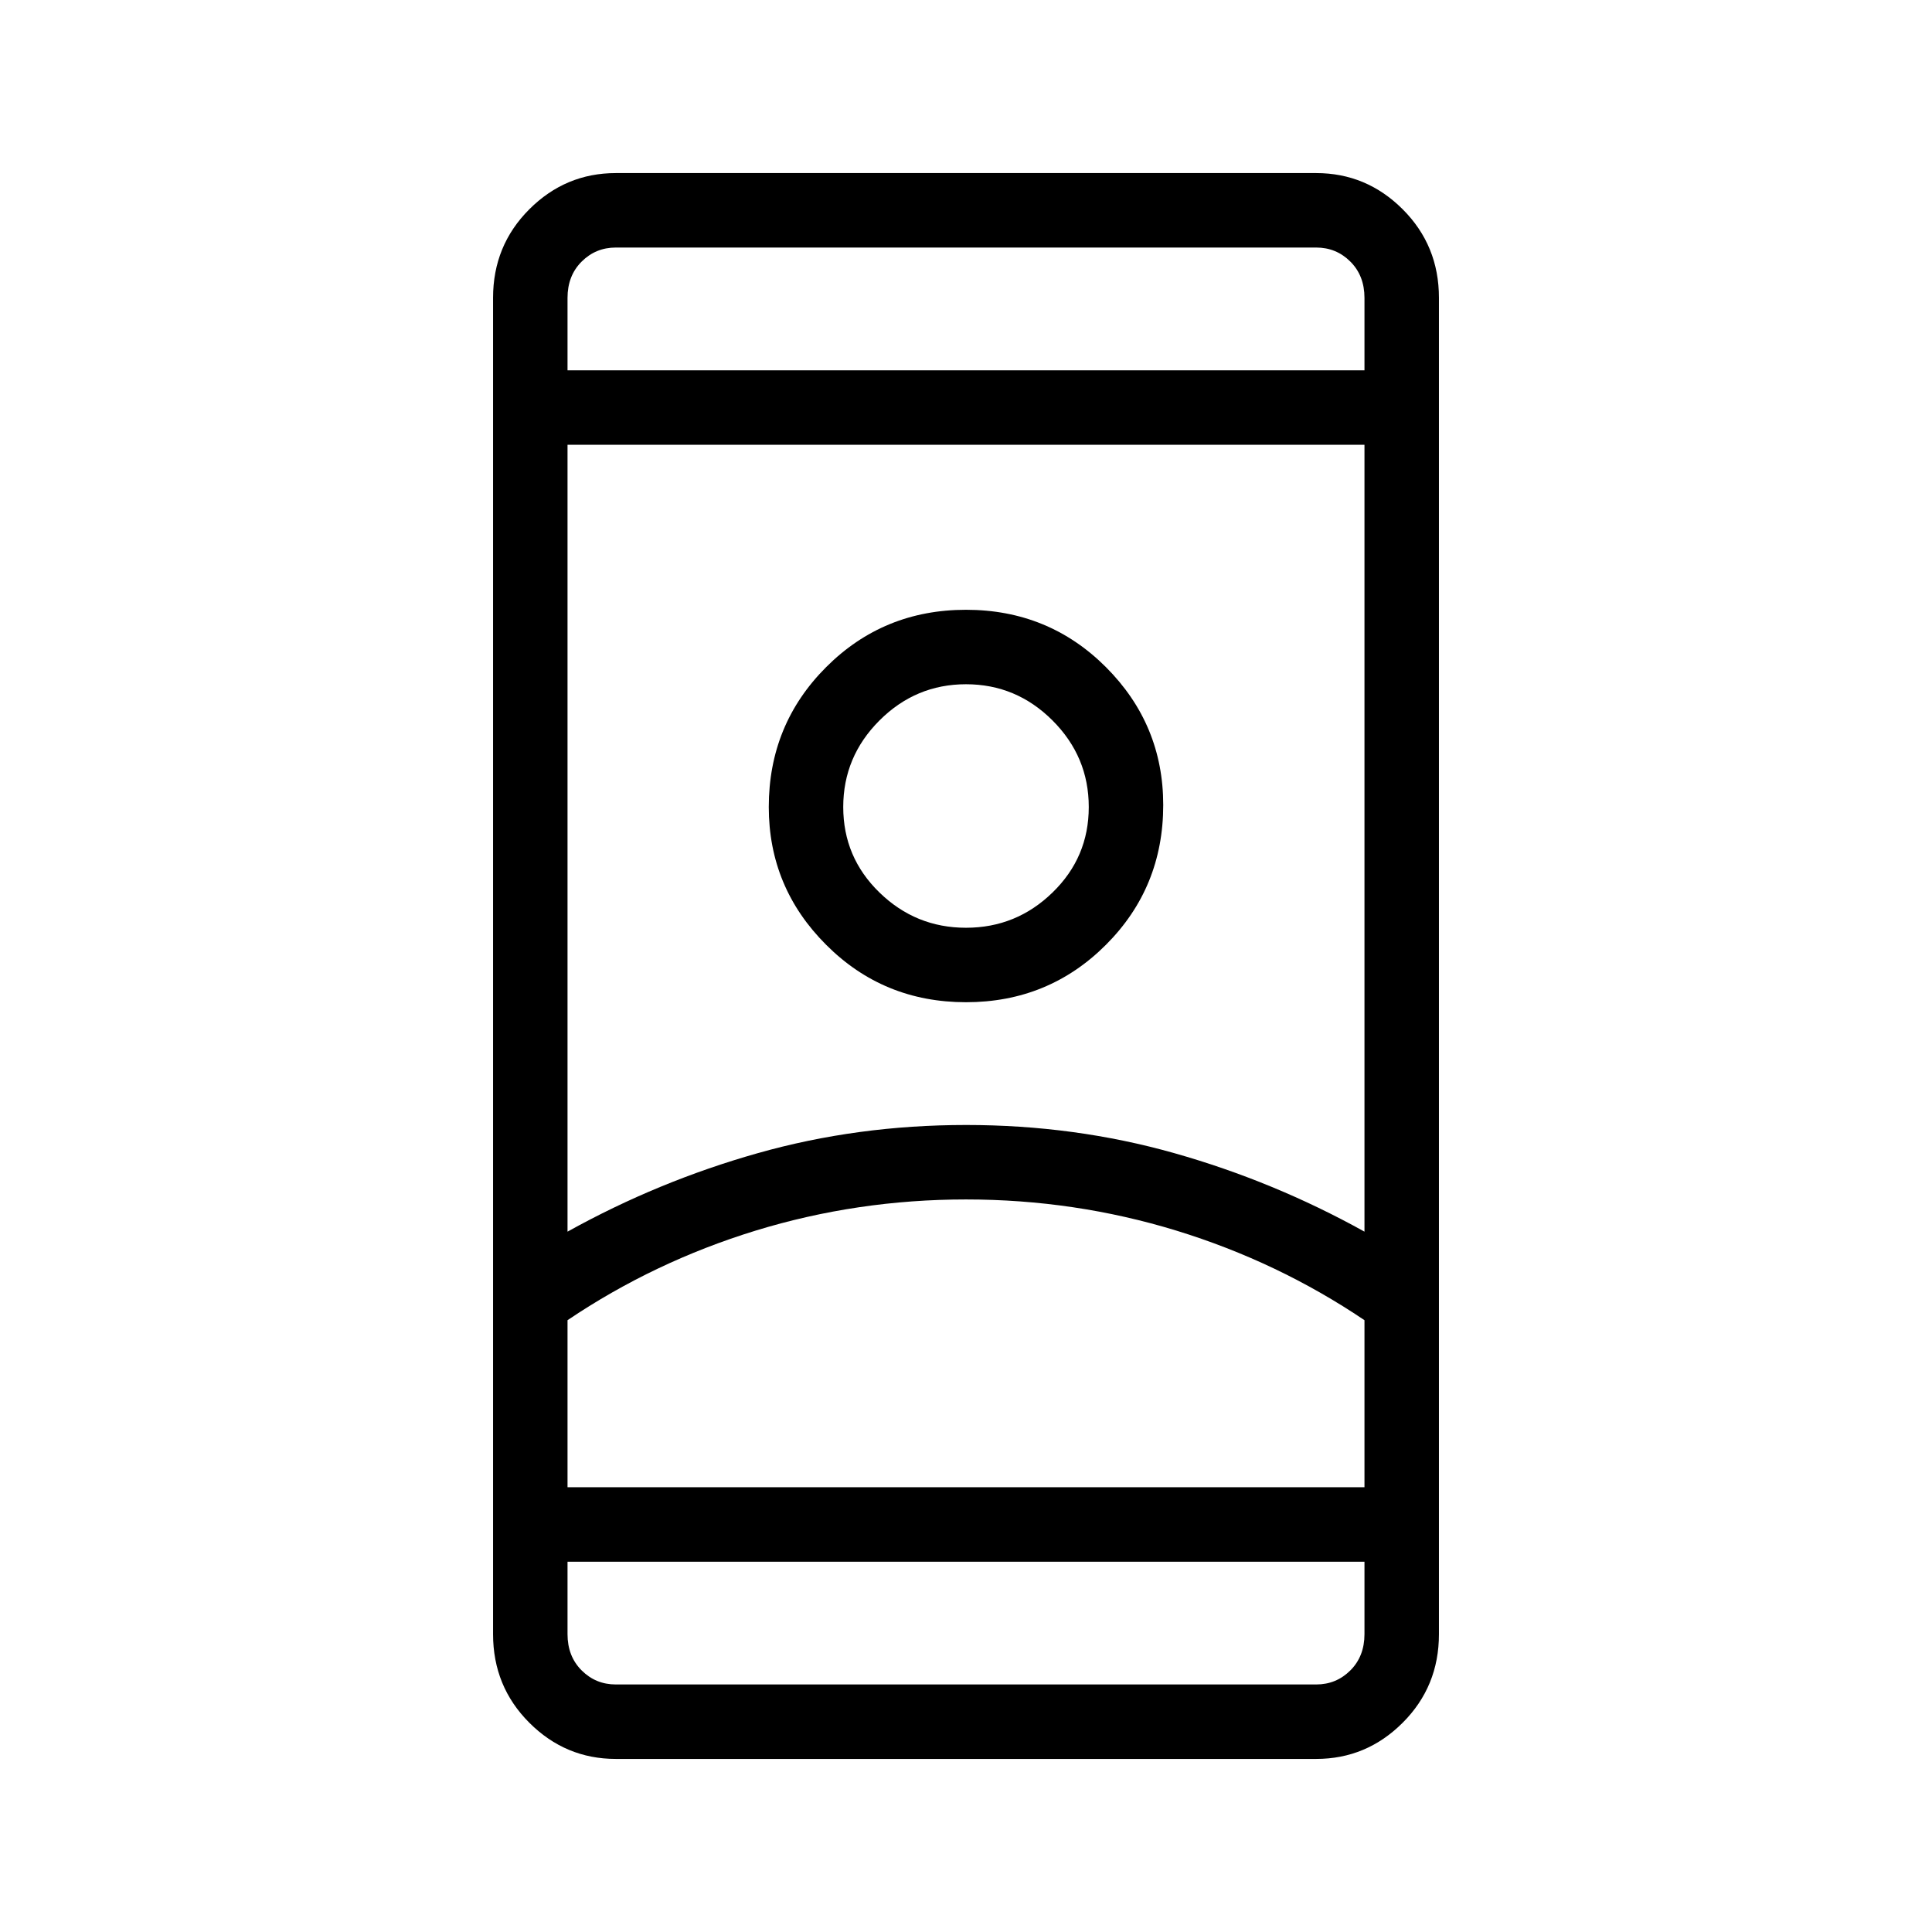 <svg xmlns="http://www.w3.org/2000/svg" height="24" width="24"><path d="M7.65 21.85q-.625 0-1.075-.45-.45-.45-.45-1.1V3.7q0-.65.45-1.1.45-.45 1.075-.45h8.7q.625 0 1.075.45.45.45.45 1.1v16.6q0 .65-.45 1.1-.45.45-1.075.45Zm-.6-2.45v.9q0 .275.175.45t.425.175h8.7q.25 0 .425-.175t.175-.45v-.9Zm0-14.8h9.9v-.9q0-.275-.175-.45t-.425-.175h-8.7q-.25 0-.425.175t-.175.45ZM12 14.9q-1.35 0-2.613.387-1.262.388-2.337 1.113v2.075h9.9V16.4q-1.075-.725-2.337-1.113Q13.35 14.9 12 14.9Zm0-.925q1.35 0 2.588.35 1.237.35 2.362.975V5.525h-9.9V15.3q1.125-.625 2.363-.975 1.237-.35 2.587-.35Zm0-1.525q1.025 0 1.738-.713.712-.712.712-1.737 0-1-.712-1.713-.713-.712-1.738-.712t-1.737.712Q9.55 9 9.55 10.025q0 1 .713 1.712.712.713 1.737.713Zm0-.925q-.625 0-1.075-.438-.45-.437-.45-1.062t.45-1.075q.45-.45 1.075-.45t1.075.45q.45.45.45 1.075t-.45 1.062q-.45.438-1.075.438Zm0 6.95h4.95-9.9H12Zm0-8.45ZM12 4.6Zm0 14.8Z"/></svg>
